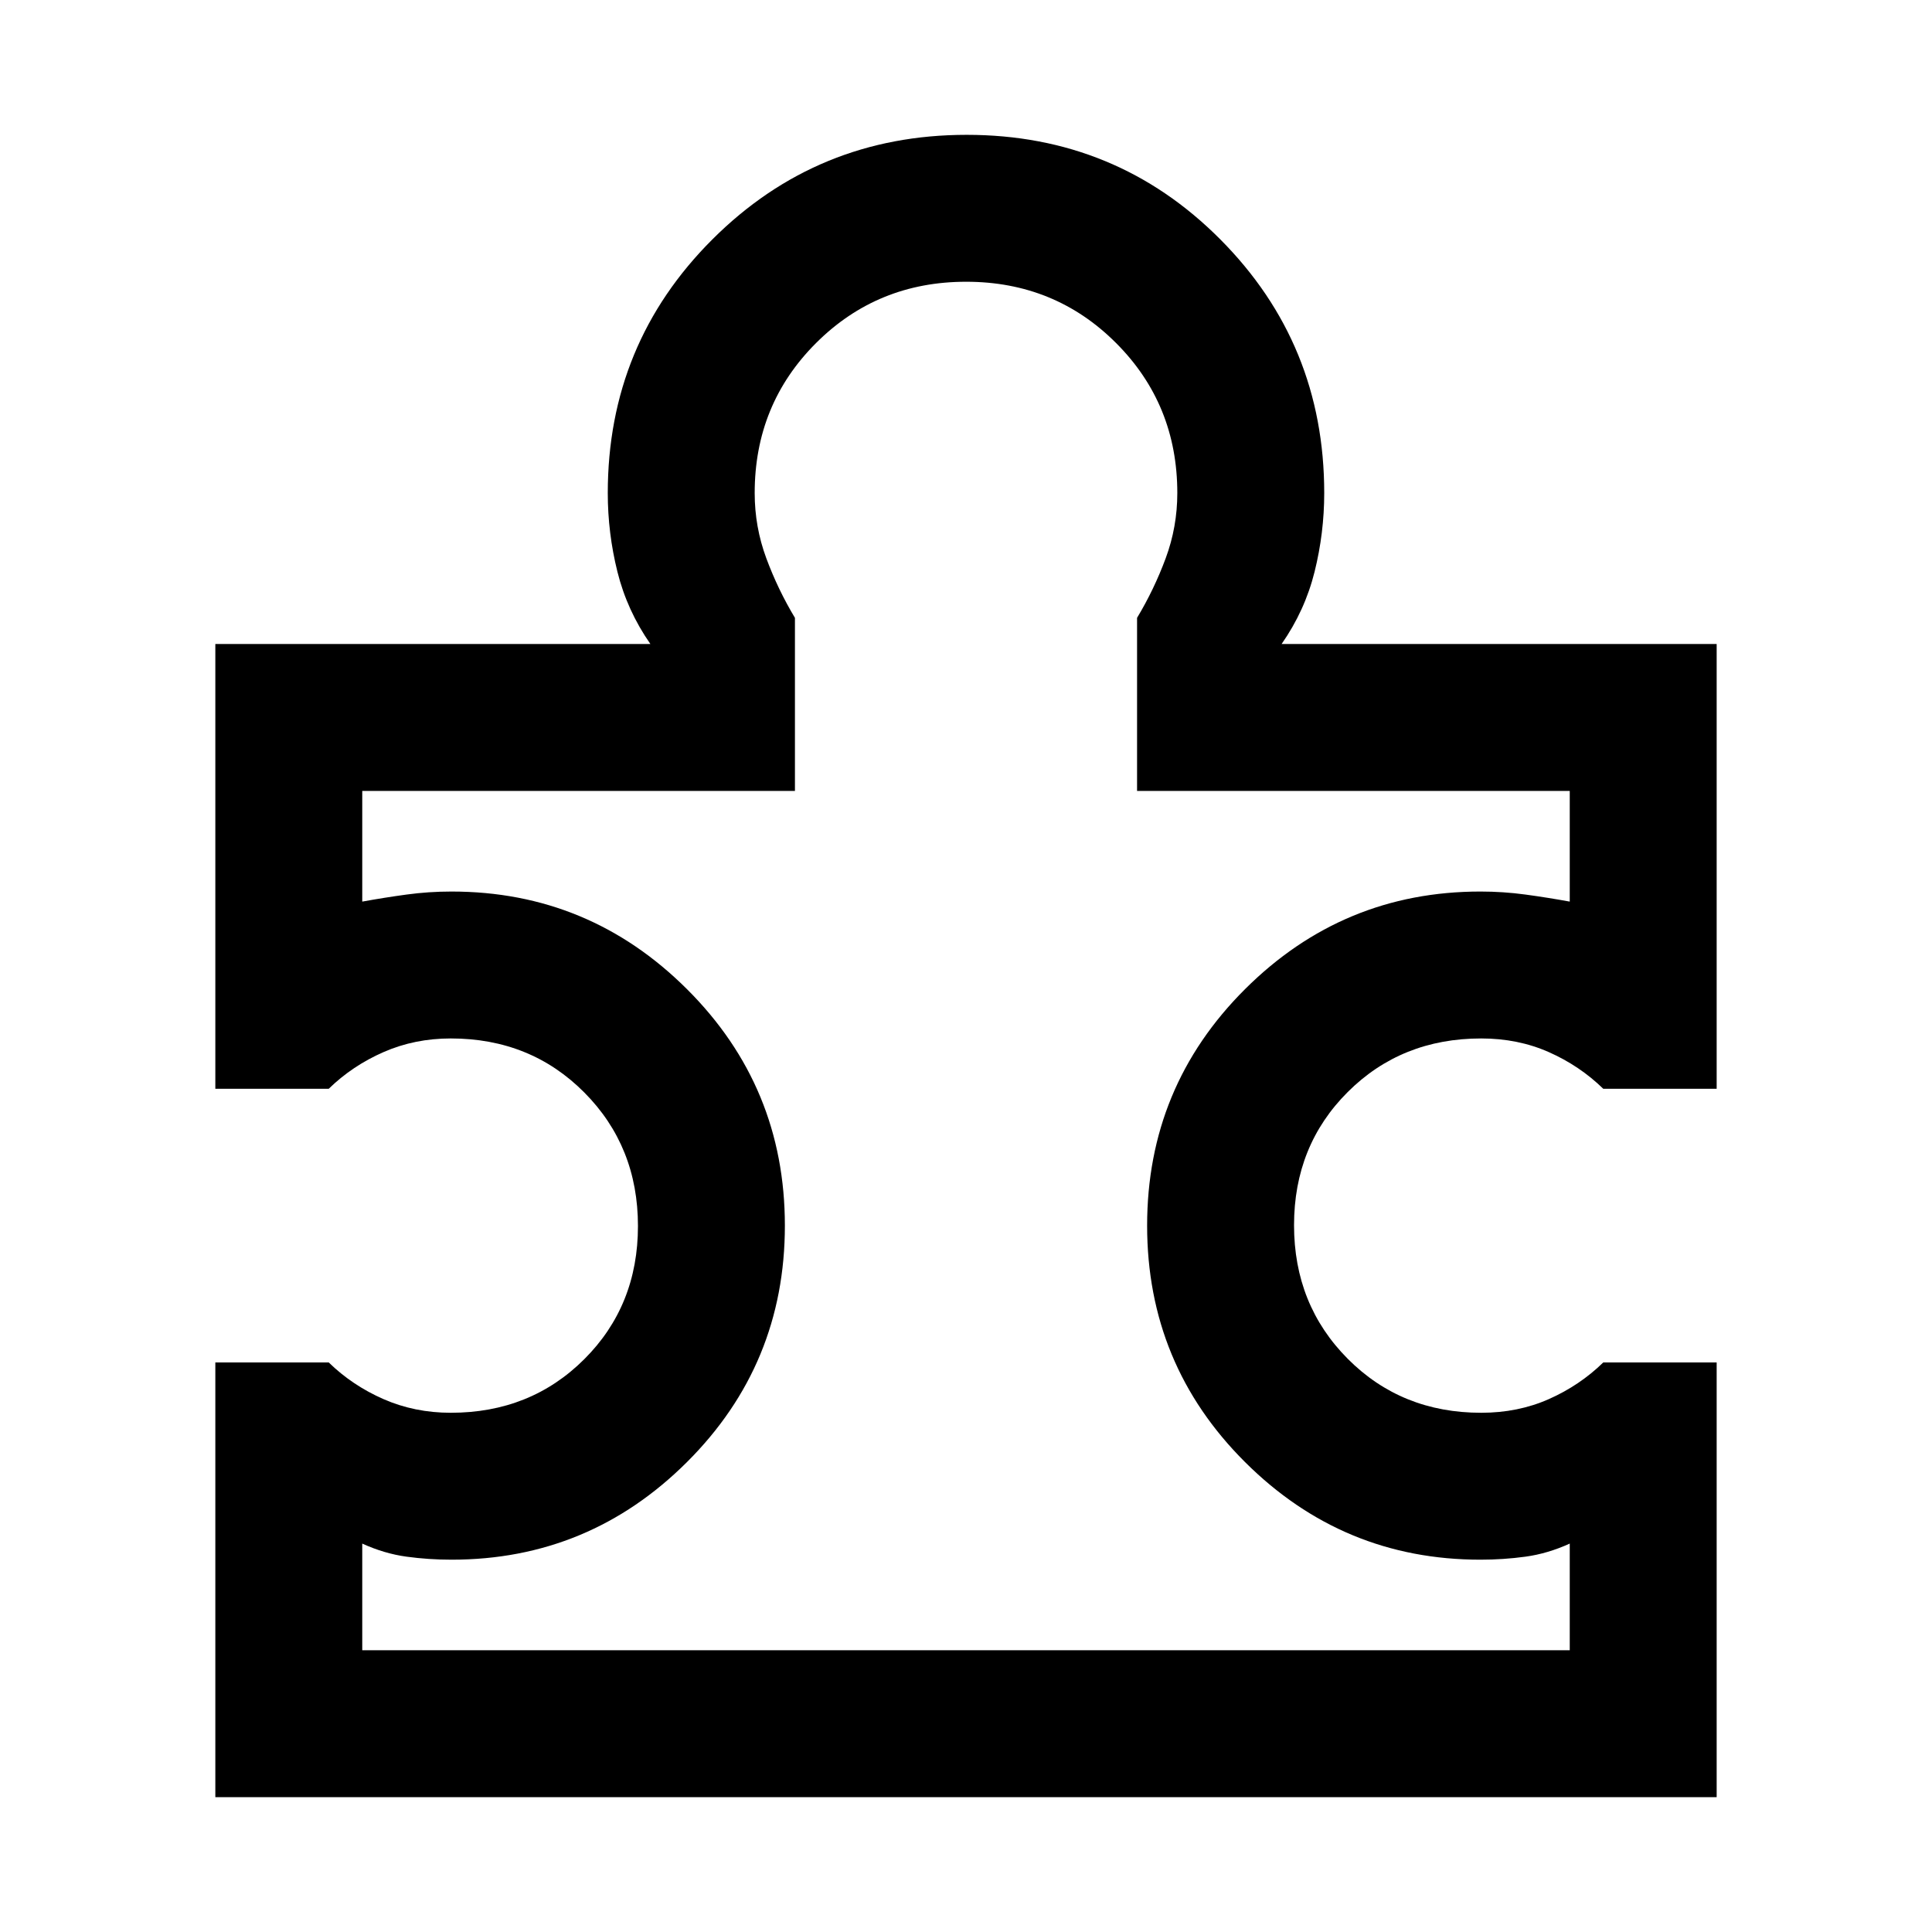 <svg xmlns="http://www.w3.org/2000/svg" width="48" height="48" viewBox="0 -960 960 960"><path d="M180-140h600v-53q-11 5-22 6.5t-22.386 1.5q-68.316 0-116.965-48.5T570-351q0-69 48.649-117.5T735.614-517Q747-517 758-515.5t22 3.5v-55H565v-86q8.435-14 14.217-29.579Q585-698.158 585-715q0-44.1-30.43-74.55Q524.141-820 480.07-820q-44.07 0-74.57 30.45Q375-759.1 375-715q0 16.842 5.783 32.421Q386.565-667 395-653v86H180v55q11-2 22-3.5t22.386-1.5q68.316 0 116.965 48.5T390-351q0 69-48.649 117.5T224.386-185Q213-185 202-186.5t-22-6.5v53Zm673.001-143.001v216.002H106.999v-216.002h56.349q11.739 11.435 27.215 18.218 15.475 6.782 33.437 6.782 39.637 0 66.318-26.62 26.681-26.621 26.681-66.174 0-39.553-26.681-66.378-26.681-26.826-66.318-26.826-17.962 0-33.437 6.782-15.476 6.783-27.215 18.218h-56.349v-221.002h216.174q-11.587-16.608-16.38-35.883-4.794-19.276-4.794-39.116 0-74.167 52.017-126.084t126.327-51.917q74.309 0 125.984 51.917Q658.001-789.167 658.001-715q0 19.84-4.794 39.116-4.793 19.275-16.38 35.883h216.174v221.002h-56.349q-11.739-11.435-27.06-18.218-15.321-6.782-33.592-6.782-39.637 0-66.318 26.62-26.681 26.621-26.681 66.174 0 39.553 26.681 66.378 26.681 26.826 66.318 26.826 18.271 0 33.592-6.782 15.321-6.783 27.06-18.218h56.349ZM480-480Z"/></svg>